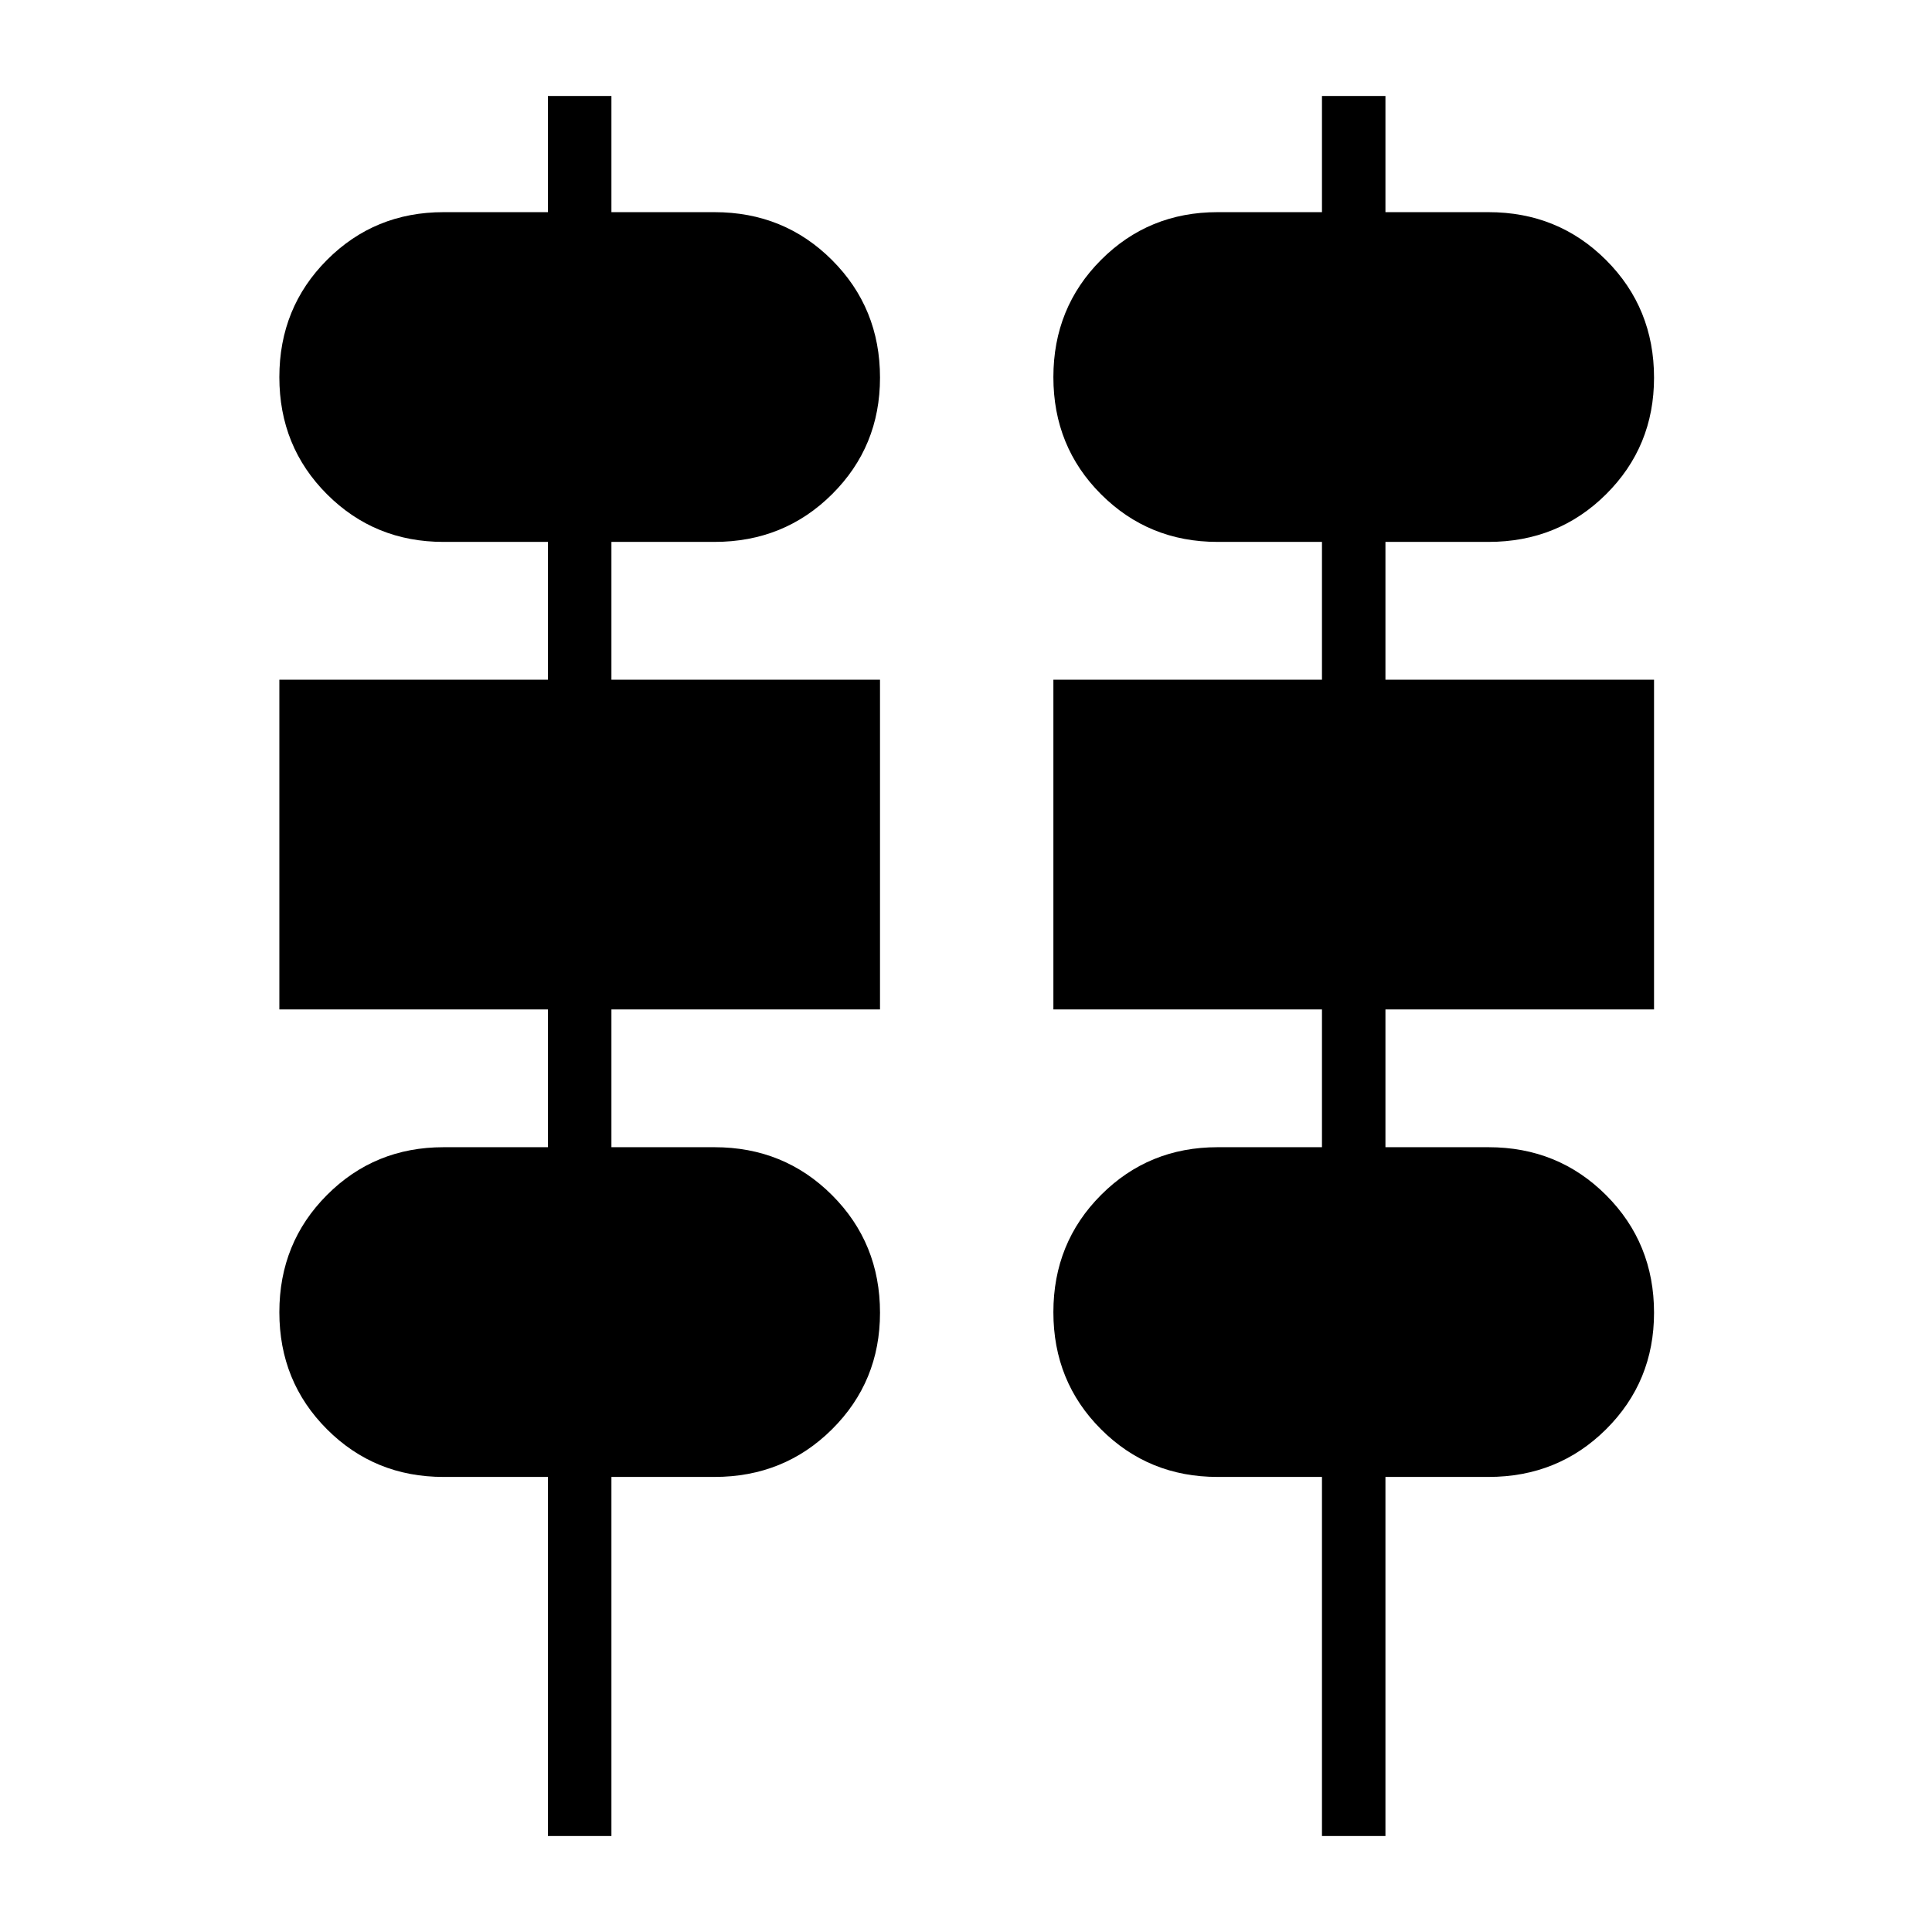 <svg xmlns="http://www.w3.org/2000/svg" height="48" viewBox="0 -960 960 960" width="48"><path d="M272.27-47.69v-178.43h-51.88q-34.23 0-57.9-23.67-23.68-23.67-23.68-58.19 0-34.52 23.68-58.25 23.67-23.73 57.9-23.73h51.88v-68.46H138.81v-163.85h133.46v-68.46h-51.88q-34.23 0-57.9-23.67-23.68-23.67-23.68-58.19 0-34.52 23.68-58.26 23.67-23.73 57.9-23.73h51.88v-57.73h31.54v57.73H355q34.62 0 58.44 23.82 23.83 23.83 23.83 58.43 0 34.22-23.83 57.91-23.82 23.69-58.44 23.69h-51.19v68.46h133.46v163.85H303.81v68.46H355q34.62 0 58.44 23.82 23.83 23.82 23.83 58.43 0 34.21-23.83 57.9-23.82 23.69-58.44 23.69h-51.19v178.43h-31.54Zm384.61 0v-178.43H605q-34.22 0-57.9-23.67t-23.68-58.19q0-34.52 23.68-58.25 23.68-23.73 57.9-23.73h51.88v-68.46H523.42v-163.85h133.46v-68.46H605q-34.22 0-57.9-23.67t-23.68-58.19q0-34.52 23.68-58.26 23.68-23.73 57.9-23.73h51.88v-57.73h31.54v57.73h51.19q34.62 0 58.45 23.82 23.82 23.83 23.82 58.43 0 34.22-23.82 57.91-23.83 23.69-58.45 23.69h-51.19v68.46h133.46v163.85H688.42v68.46h51.19q34.62 0 58.45 23.82 23.82 23.82 23.82 58.43 0 34.21-23.82 57.9-23.83 23.69-58.45 23.69h-51.19v178.43h-31.54Z"/></svg>